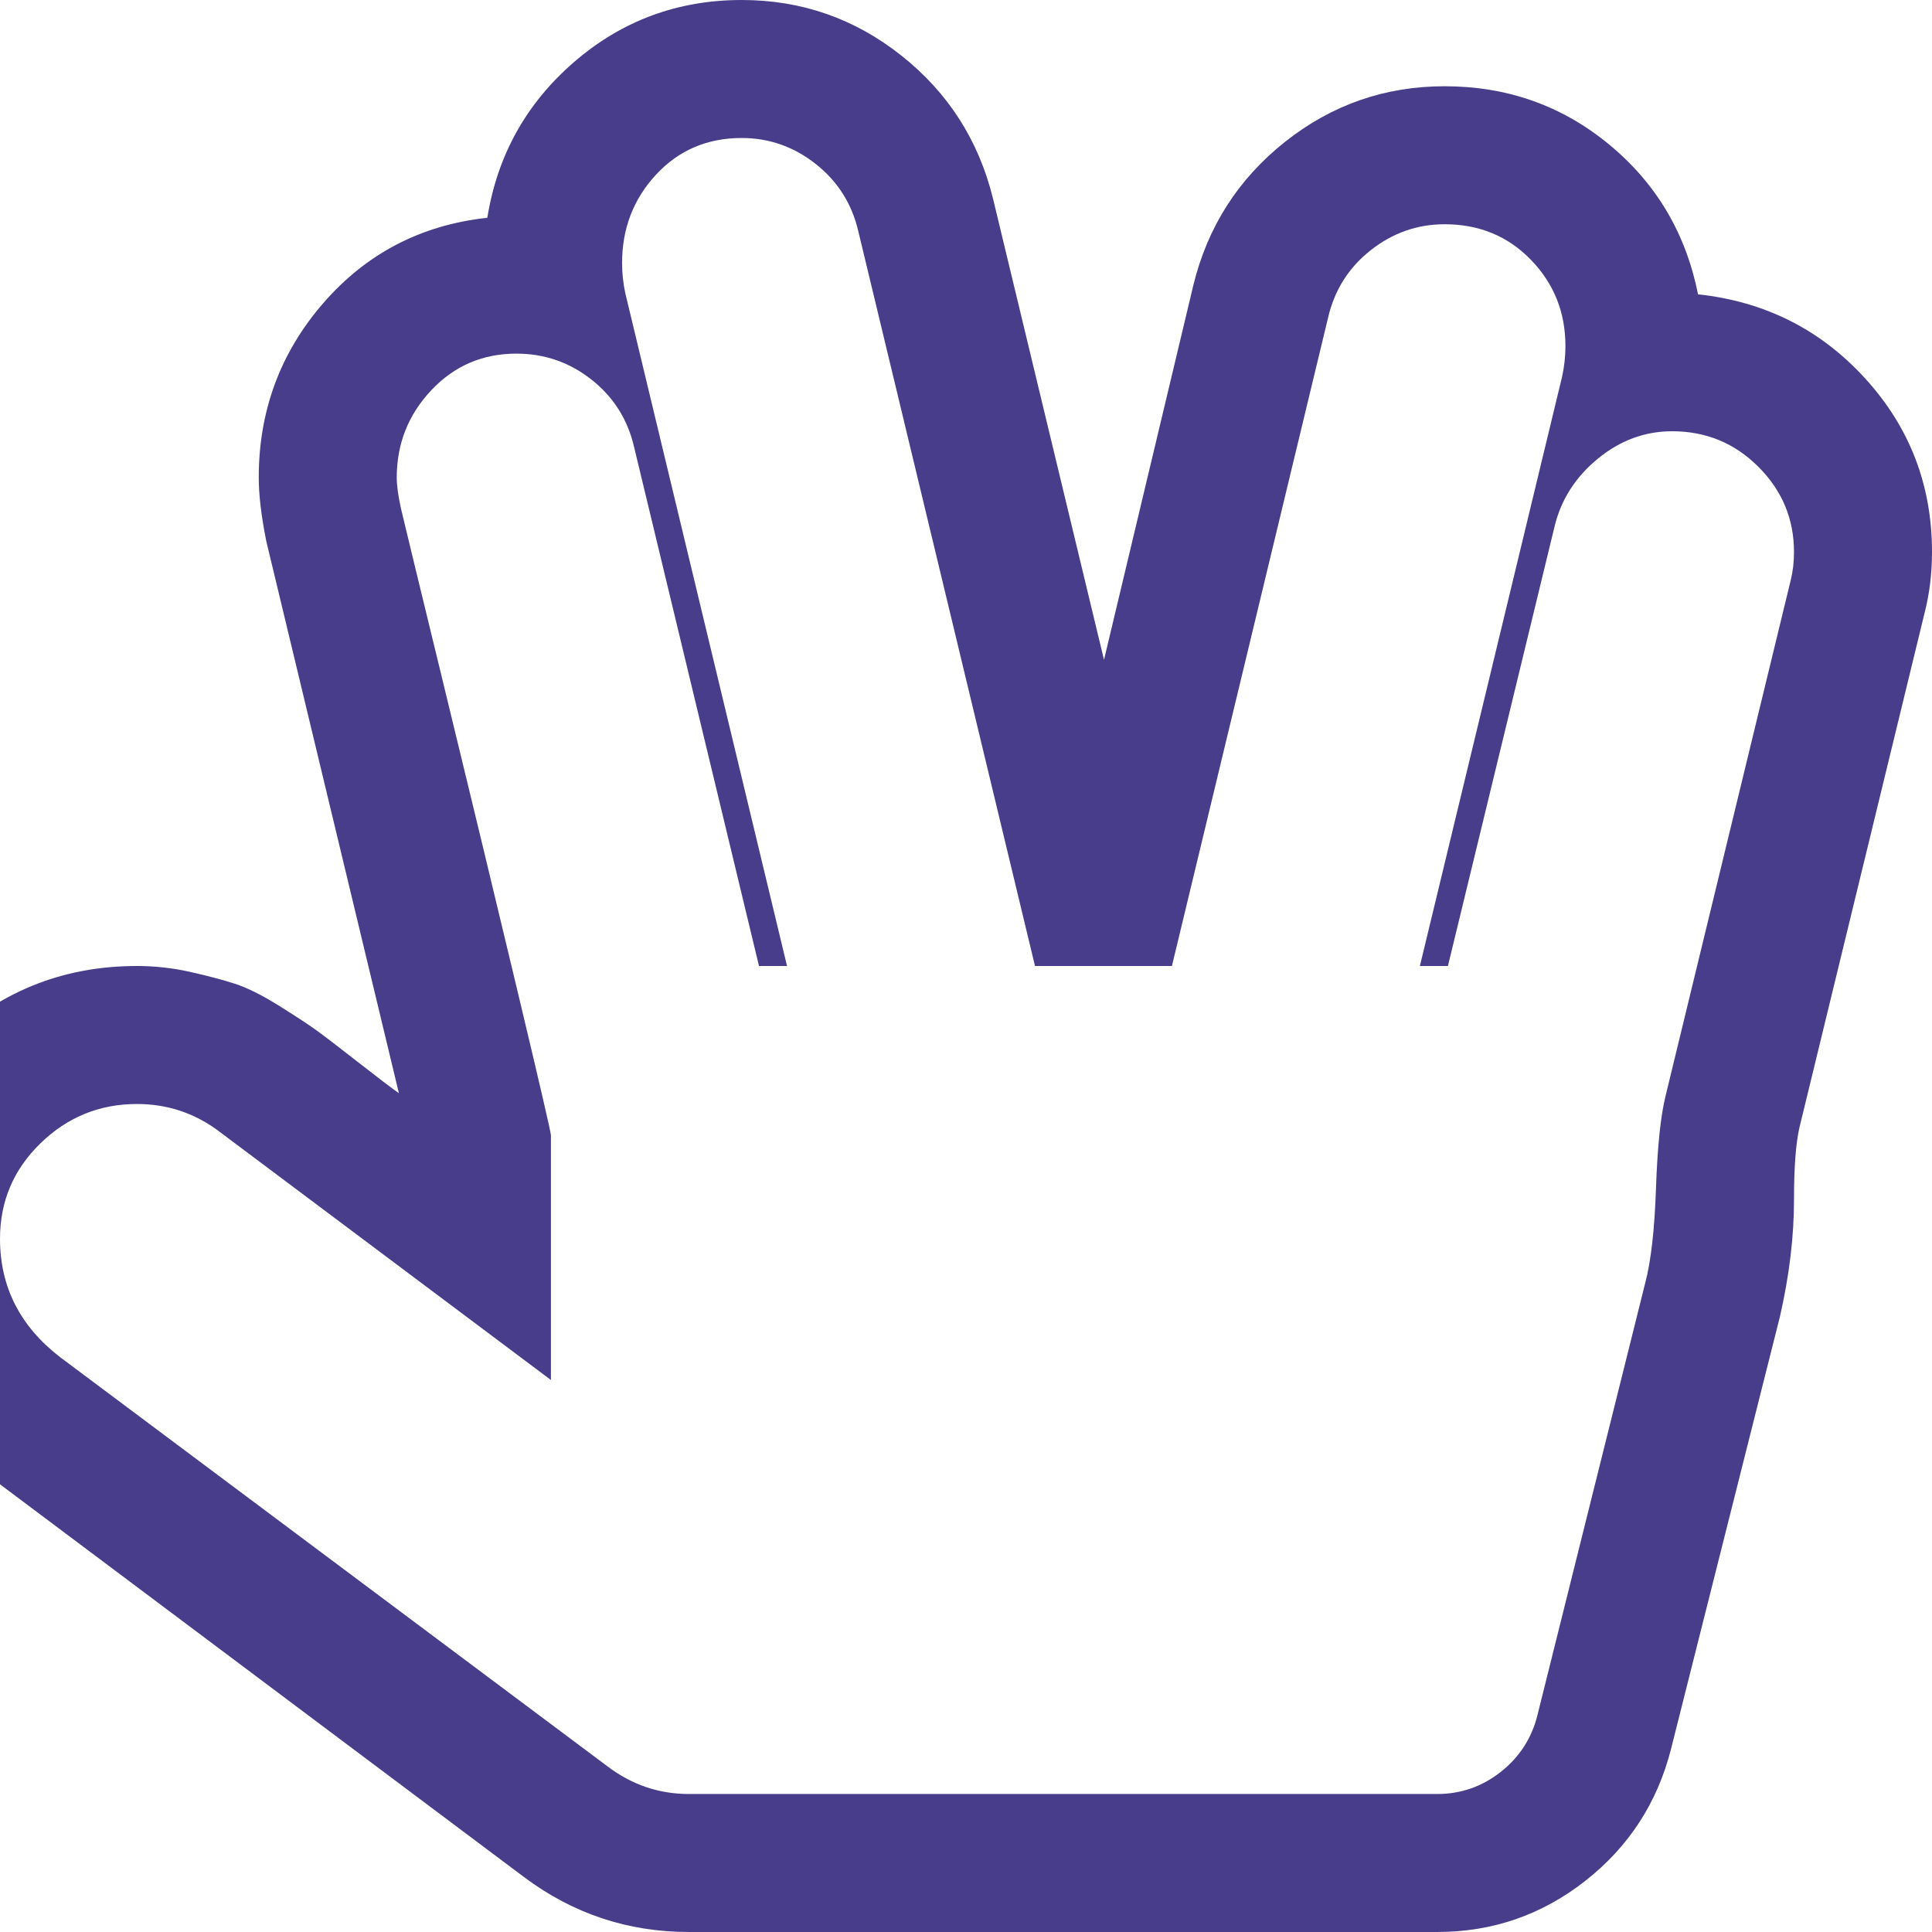 <svg width="1792" height="1792" viewBox="0 0 1792 1792" xmlns="http://www.w3.org/2000/svg"><path d="M688 128q-48 0-79.5 34t-31.5 82q0 14 3 28l150 624h-26l-116-482q-9-38-39.5-62t-69.5-24q-47 0-79 34t-32 81q0 11 4 29 3 13 39 161t68 282 32 138v227l-307-230q-34-26-77-26-52 0-89.5 36.5t-37.5 88.5q0 67 56 110l507 379q34 26 76 26h694q33 0 59-20.5t34-52.5l100-401q8-30 10-88t9-86l116-478q3-12 3-26 0-46-33-79t-80-33q-38 0-69 25.5t-40 62.5l-99 408h-26l132-547q3-14 3-28 0-47-32-80t-80-33q-38 0-68.5 24t-39.5 62l-145 602h-127l-164-682q-9-38-39.5-62t-68.5-24zm645 1664h-694q-85 0-153-51l-507-380q-50-38-78.5-94t-28.5-118q0-105 75-179t180-74q25 0 49.5 5.5t41.5 11 41 20.5 35 23 38.5 29.5 37.5 28.5l-123-512q-7-35-7-59 0-93 60-162t152-79q14-87 80.5-144.5t155.5-57.5q83 0 148 51.5t85 132.5l103 428 83-348q20-81 85-132.5t148-51.5q87 0 152.5 54t82.5 139q93 10 155 78t62 161q0 30-7 57l-116 477q-5 22-5 67 0 51-13 108l-101 401q-19 75-79.5 122.5t-137.5 47.5z" fill="#483d8b"/></svg>